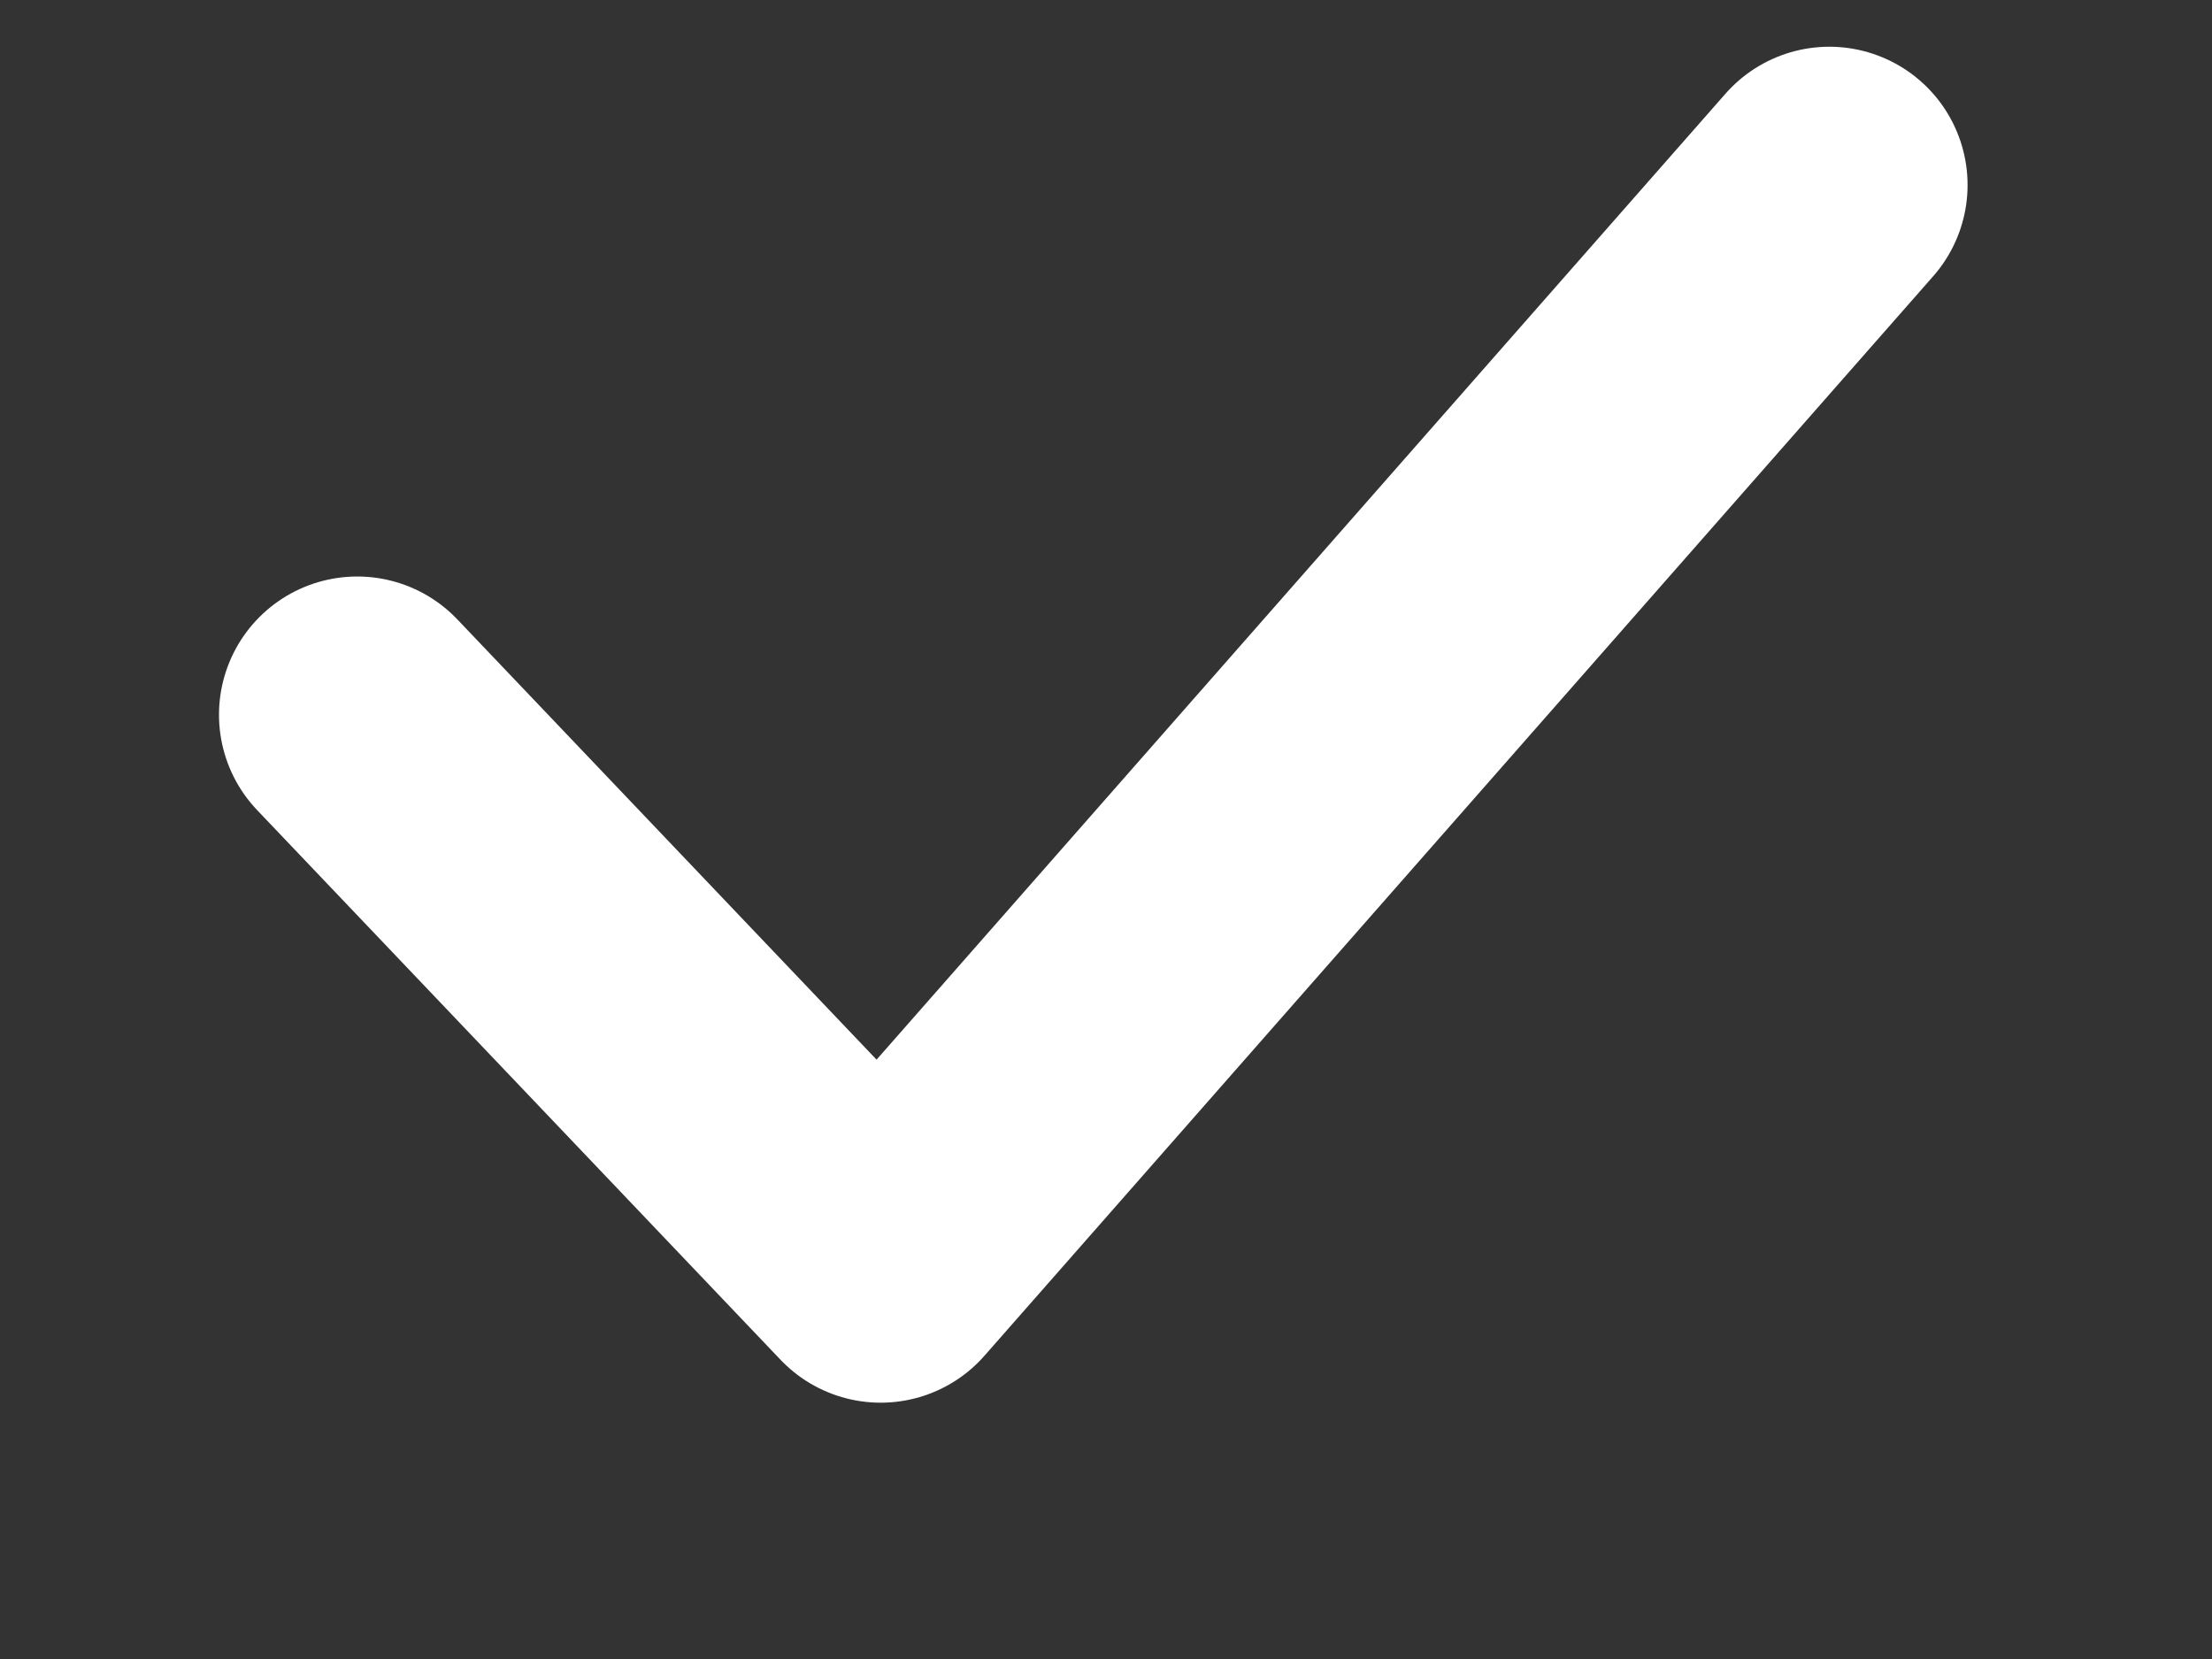 <svg width="8" height="6" viewBox="0 0 8 6" fill="none" xmlns="http://www.w3.org/2000/svg">
<rect x="0" y="0" width="8" height="6" fill="#333333" stroke="none"/>
<path d="M1.292 2.585L3.185 4.573L6.616 0.669" stroke="white" stroke-linecap="round" stroke-linejoin="round"/>
</svg>
